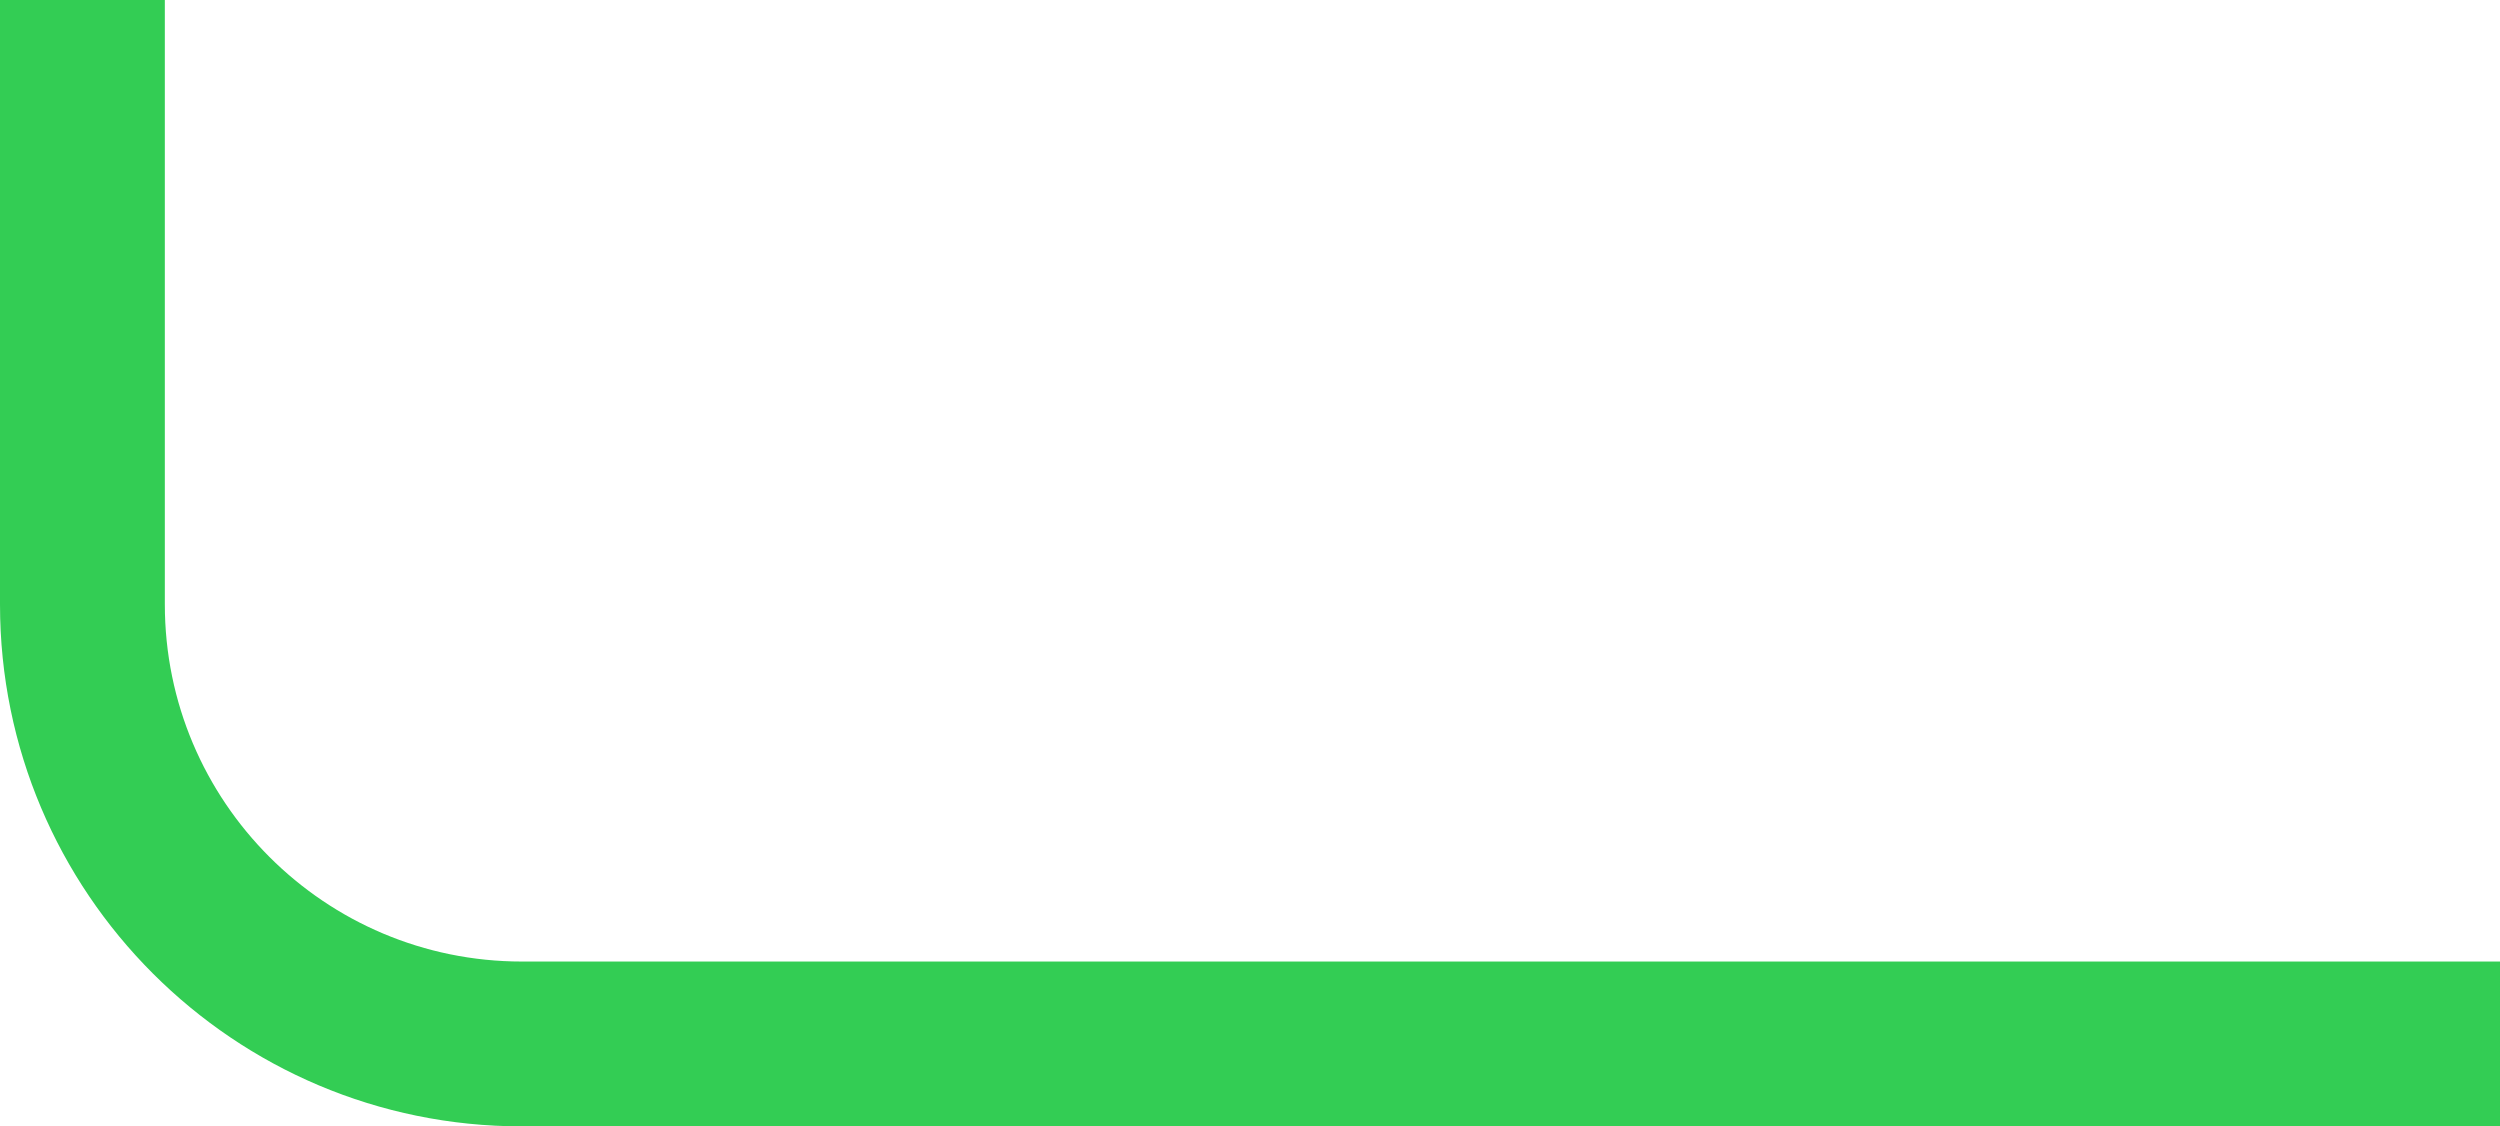 <svg width="182" height="82" viewBox="0 0 182 82" fill="none" xmlns="http://www.w3.org/2000/svg">
<path opacity="0.8" fill-rule="evenodd" clip-rule="evenodd" d="M0 0V44C0 64.987 17.013 82 38 82H182V70H38C23.641 70 12 58.359 12 44V0H0Z" fill="#00C02A"/>
</svg>
